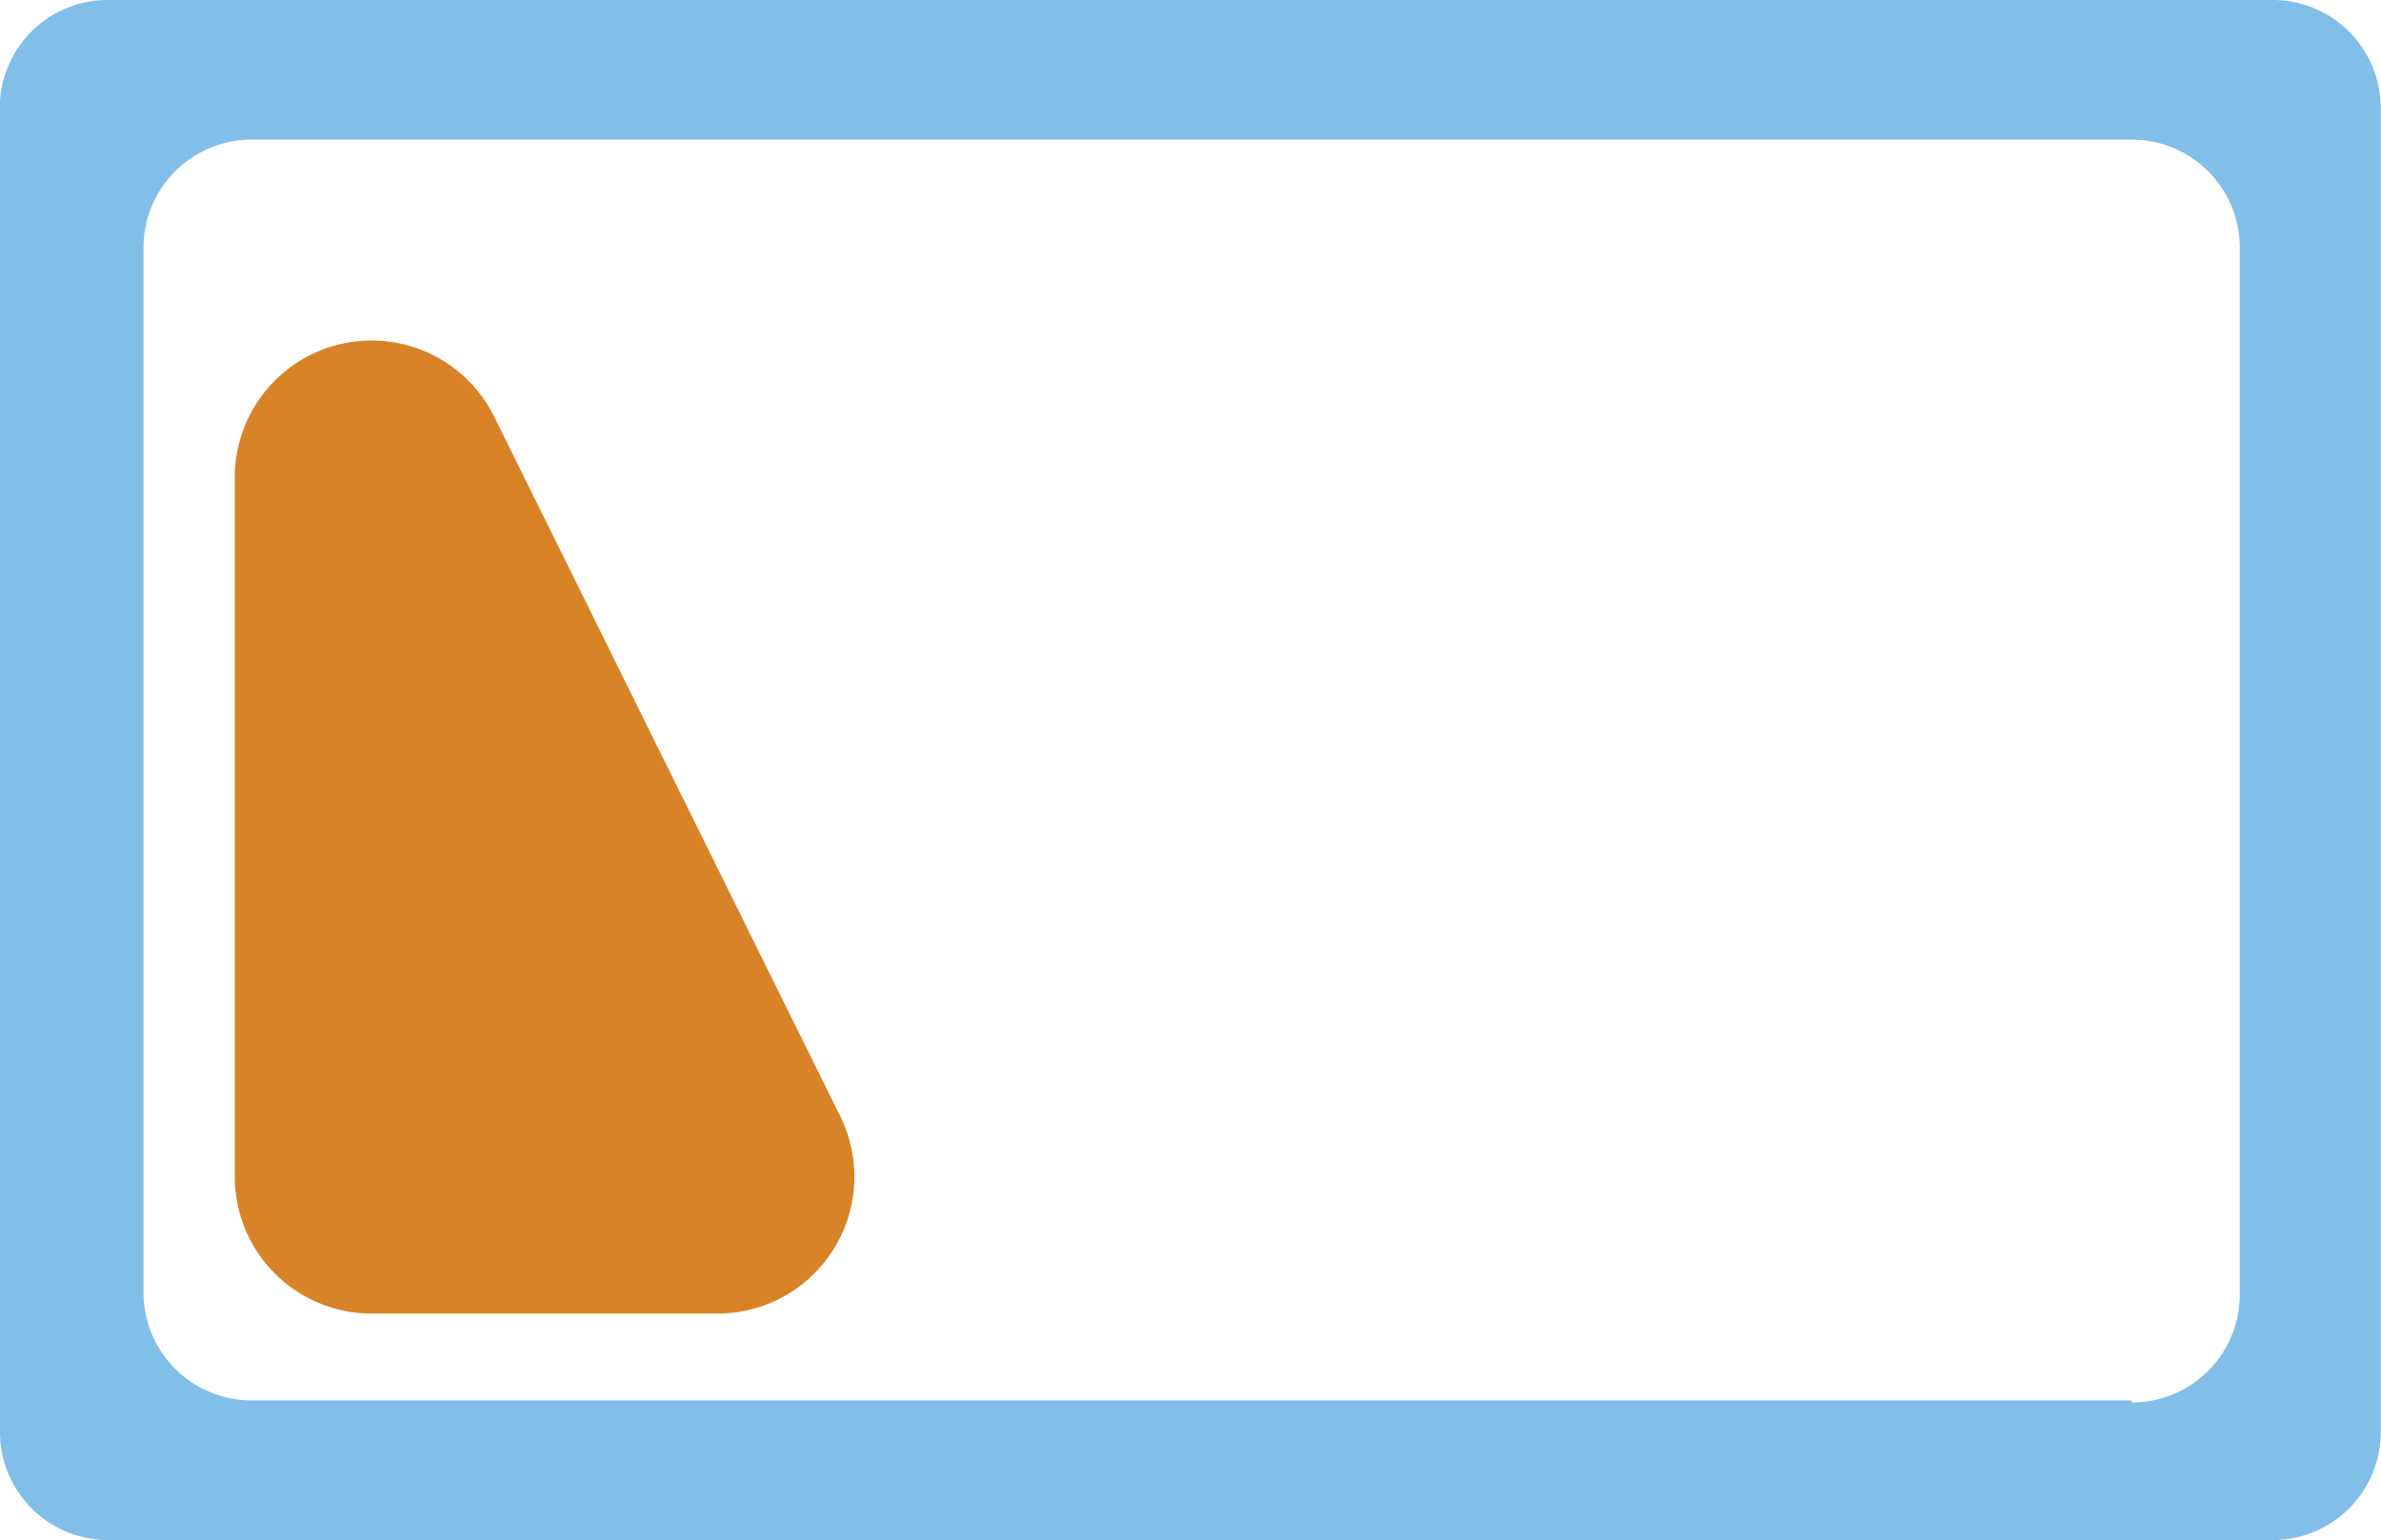 <?xml version="1.0" encoding="UTF-8" standalone="no"?>
<!-- Created with Inkscape (http://www.inkscape.org/) -->

<svg
   xmlns:dc="http://purl.org/dc/elements/1.1/"
   xmlns:cc="http://creativecommons.org/ns#"
   xmlns:rdf="http://www.w3.org/1999/02/22-rdf-syntax-ns#"
   xmlns:svg="http://www.w3.org/2000/svg"
   xmlns="http://www.w3.org/2000/svg"
   xmlns:sodipodi="http://sodipodi.sourceforge.net/DTD/sodipodi-0.dtd"
   xmlns:inkscape="http://www.inkscape.org/namespaces/inkscape"
   width="9.208mm"
   height="5.956mm"
   viewBox="0 0 9.208 5.956"
   version="1.1"
   id="svg5744"
   inkscape:version="0.92.1 r15371"
   sodipodi:docname="low-confidence.svg">
  <defs
     id="defs5738" />
  <sodipodi:namedview
     id="base"
     pagecolor="#ffffff"
     bordercolor="#666666"
     borderopacity="1.0"
     inkscape:pageopacity="0.0"
     inkscape:pageshadow="2"
     inkscape:zoom="2.8"
     inkscape:cx="17.399982"
     inkscape:cy="11.255016"
     inkscape:document-units="mm"
     inkscape:current-layer="layer1"
     showgrid="false"
     fit-margin-top="0"
     fit-margin-left="0"
     fit-margin-right="0"
     fit-margin-bottom="0"
     inkscape:window-width="832"
     inkscape:window-height="429"
     inkscape:window-x="550"
     inkscape:window-y="300"
     inkscape:window-maximized="0" />
  <g
     inkscape:label="Layer 1"
     inkscape:groupmode="layer"
     id="layer1"
     transform="translate(-105.765,-201.281)">
    <path
       style="fill:#81bee8;stroke-width:0.265"
       inkscape:connector-curvature="0"
       id="path284"
       d="m 105.765,201.699 v 5.12 a 0.418,0.418 0 0 0 0.418,0.418 h 8.371 a 0.418,0.418 0 0 0 0.418,-0.418 v -5.12 a 0.418,0.418 0 0 0 -0.418,-0.418 h -8.385 a 0.418,0.418 0 0 0 -0.405,0.418 z m 8.244,4.998 h -7.271 a 0.418,0.418 0 0 1 -0.418,-0.418 v -4.04 a 0.418,0.418 0 0 1 0.418,-0.418 h 7.271 a 0.418,0.418 0 0 1 0.418,0.418 v 4.04 a 0.418,0.418 0 0 1 -0.418,0.426 z"
       class="cls-53" />
    <path
       style="fill:#d88327;stroke-width:0.265"
       inkscape:connector-curvature="0"
       id="path286"
       d="m 106.673,203.125 v 2.707 a 0.529,0.529 0 0 0 0.529,0.529 h 1.339 a 0.529,0.529 0 0 0 0.474,-0.762 l -1.339,-2.707 a 0.529,0.529 0 0 0 -1.003,0.233 z"
       class="cls-17" />
  </g>
</svg>
